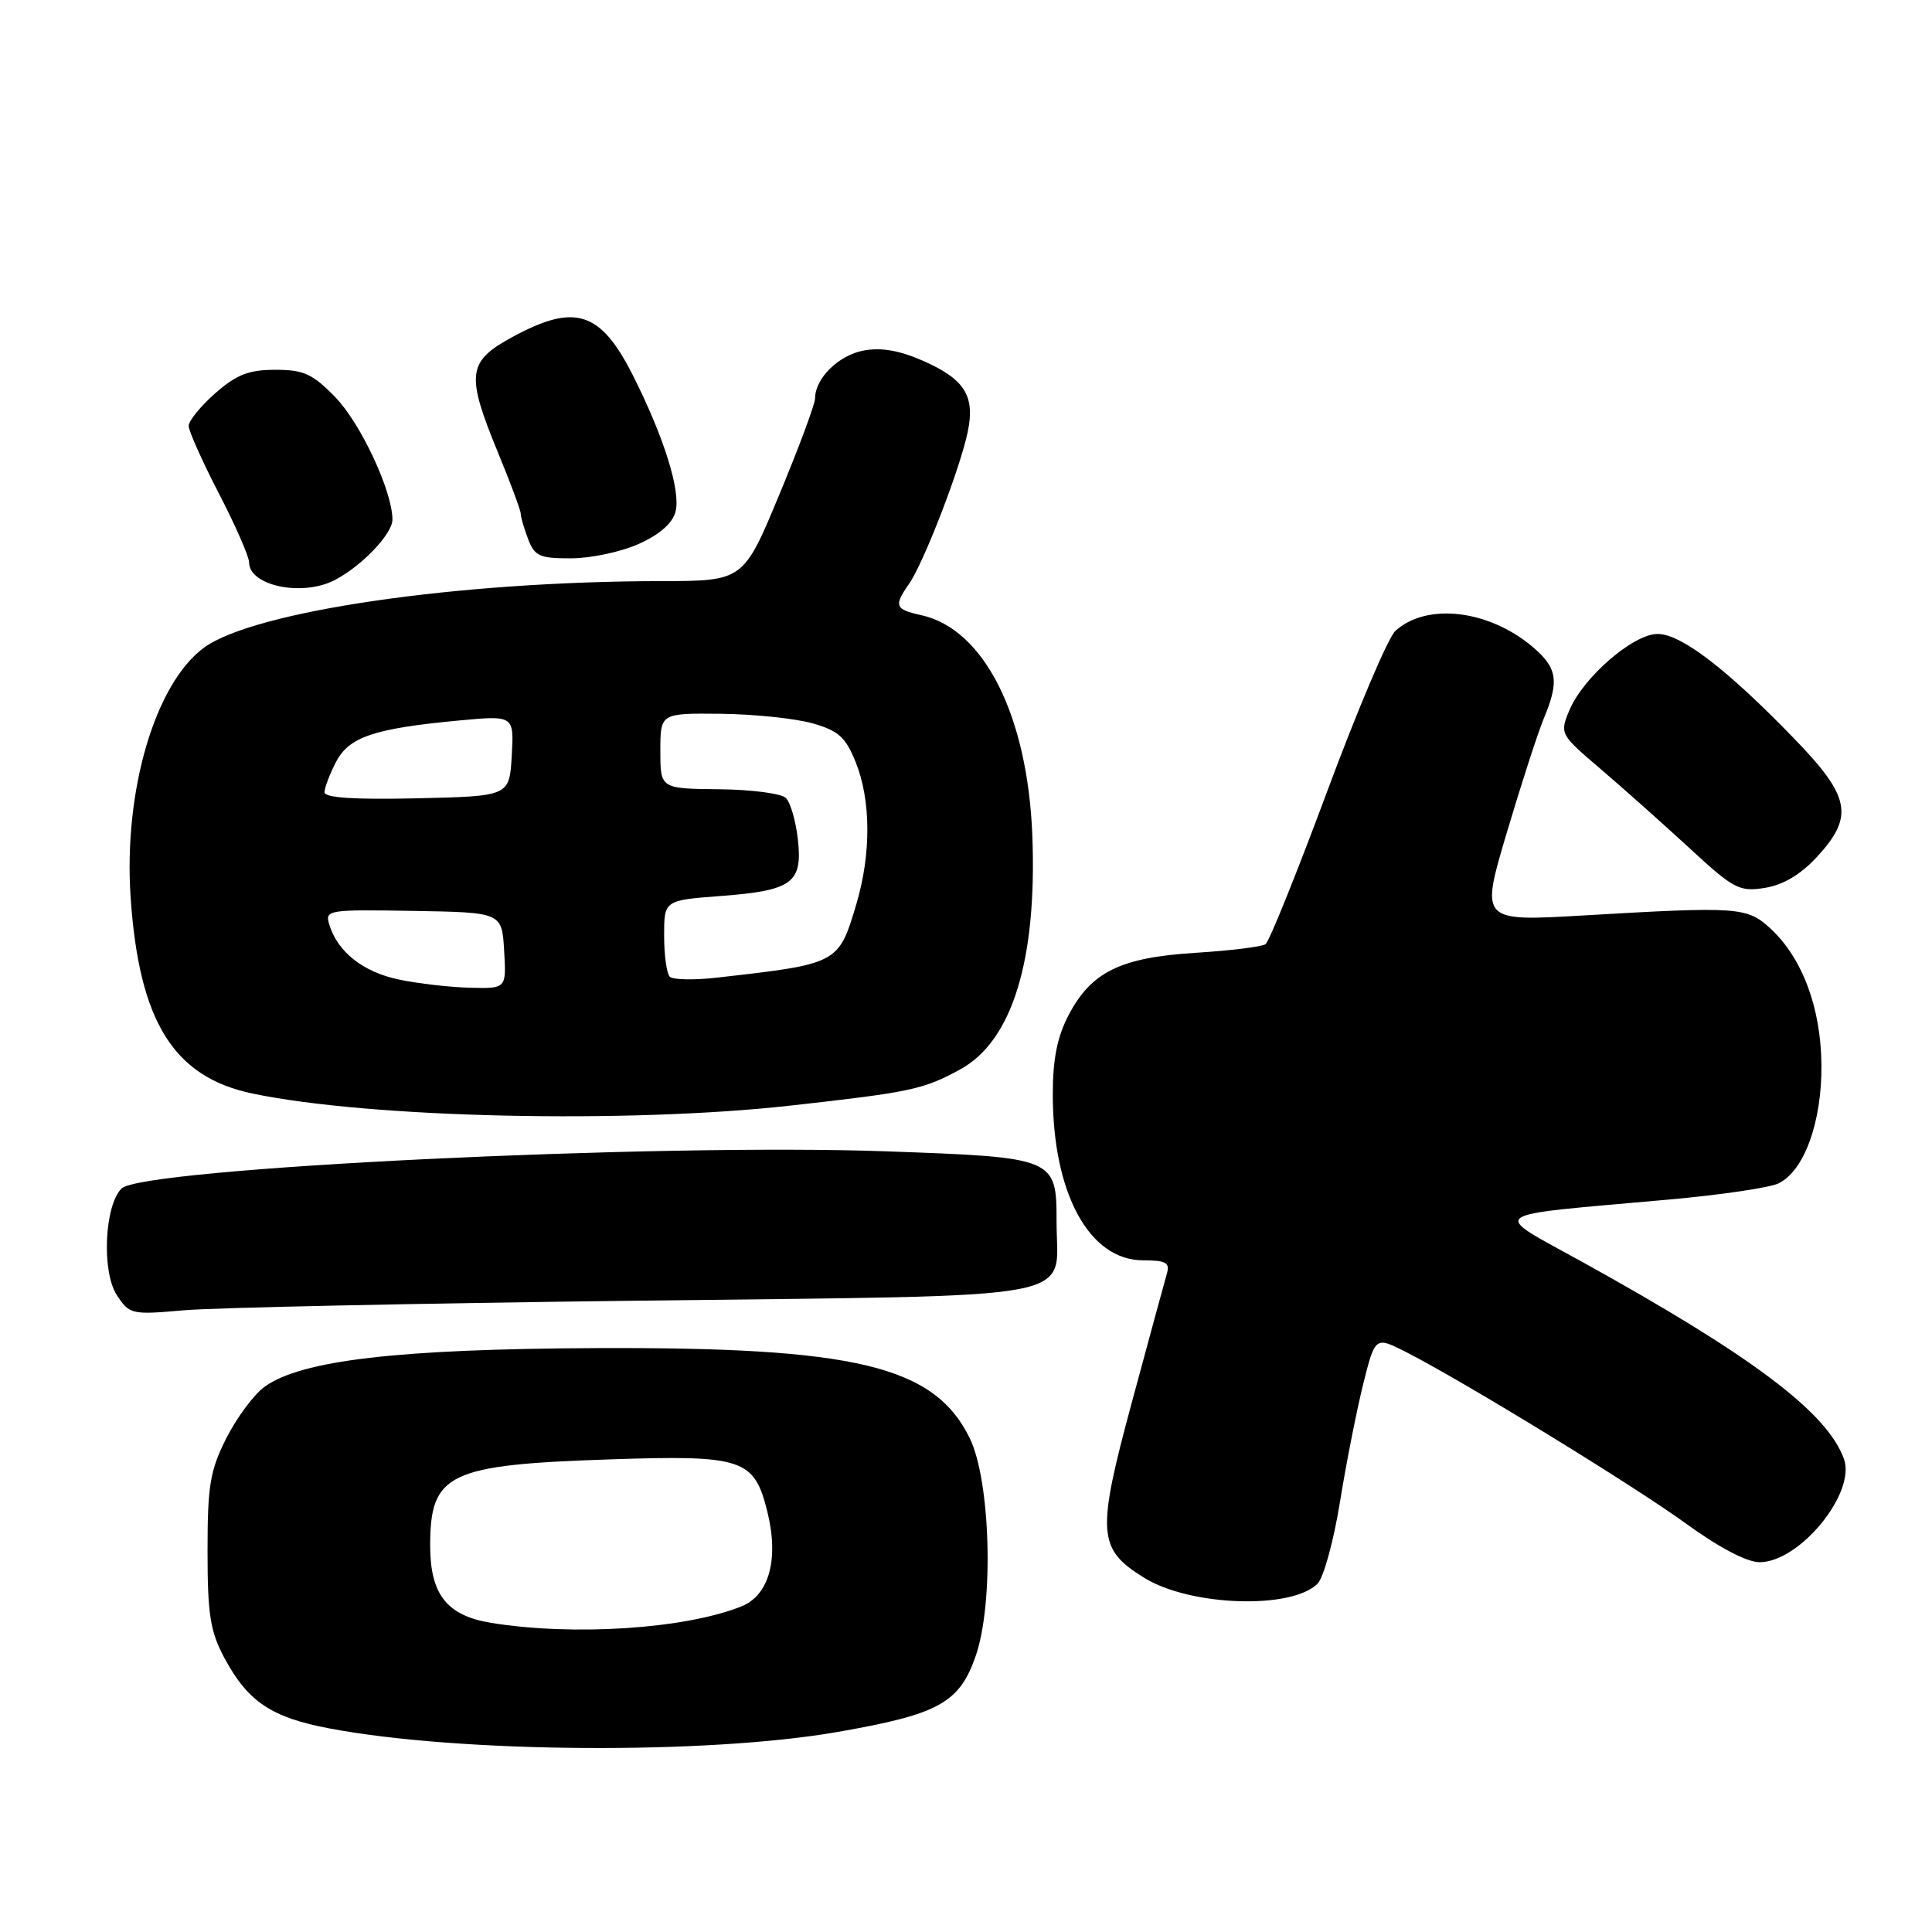 <?xml version="1.0" encoding="UTF-8" standalone="no"?>
<!DOCTYPE svg PUBLIC "-//W3C//DTD SVG 1.1//EN" "http://www.w3.org/Graphics/SVG/1.1/DTD/svg11.dtd" >
<svg xmlns="http://www.w3.org/2000/svg" xmlns:xlink="http://www.w3.org/1999/xlink" version="1.1" viewBox="0 0 256 256">
 <g >
 <path fill="currentColor"
d=" M 111.00 229.49 C 124.36 227.16 127.09 225.67 129.26 219.50 C 131.72 212.52 131.27 196.19 128.47 190.51 C 123.76 180.98 113.37 178.49 79.00 178.63 C 52.70 178.75 39.91 180.24 35.05 183.76 C 33.65 184.77 31.38 187.83 30.00 190.55 C 27.83 194.85 27.50 196.82 27.50 205.50 C 27.50 213.92 27.85 216.16 29.72 219.66 C 32.84 225.48 35.96 227.58 43.68 229.03 C 60.92 232.29 93.70 232.51 111.00 229.49 Z  M 174.58 209.85 C 175.38 209.05 176.72 204.18 177.55 199.03 C 178.38 193.87 179.78 186.82 180.64 183.36 C 182.22 177.07 182.22 177.07 186.36 179.18 C 194.11 183.14 216.48 196.85 223.47 201.93 C 227.76 205.05 231.48 207.00 233.15 207.00 C 238.47 207.00 245.96 197.82 244.33 193.31 C 242.10 187.14 232.20 179.69 209.71 167.24 C 197.37 160.40 196.31 161.18 221.00 158.96 C 227.88 158.35 234.47 157.38 235.65 156.81 C 239.07 155.16 241.42 148.67 241.35 141.10 C 241.28 133.51 238.81 126.92 234.58 123.02 C 231.49 120.18 230.33 120.10 209.83 121.30 C 196.16 122.10 196.16 122.10 199.65 110.36 C 201.57 103.90 203.78 97.07 204.57 95.18 C 206.64 90.22 206.36 88.48 203.03 85.67 C 197.20 80.78 189.05 79.84 184.90 83.59 C 183.95 84.45 179.89 94.01 175.87 104.83 C 171.85 115.65 168.17 124.78 167.69 125.11 C 167.21 125.45 163.05 125.96 158.45 126.25 C 148.48 126.87 144.60 128.77 141.60 134.50 C 140.09 137.37 139.50 140.34 139.50 145.00 C 139.50 158.13 144.33 167.00 151.47 167.00 C 154.49 167.00 155.04 167.31 154.62 168.75 C 154.34 169.71 152.25 177.40 149.97 185.84 C 145.28 203.19 145.43 205.25 151.62 209.07 C 157.71 212.84 171.14 213.29 174.58 209.85 Z  M 84.30 172.35 C 144.85 171.61 140.00 172.52 140.00 161.93 C 140.00 153.41 139.88 153.36 117.50 152.56 C 87.03 151.46 18.86 154.77 16.11 157.48 C 13.84 159.72 13.45 168.51 15.48 171.61 C 17.16 174.17 17.43 174.23 24.36 173.62 C 28.29 173.27 55.26 172.70 84.30 172.35 Z  M 104.81 146.49 C 120.68 144.72 122.38 144.36 127.25 141.69 C 134.13 137.92 137.42 127.22 136.79 110.72 C 136.17 94.80 130.39 83.34 122.06 81.51 C 118.60 80.75 118.41 80.28 120.43 77.40 C 122.22 74.85 126.53 63.92 127.99 58.25 C 129.41 52.70 128.16 50.40 122.31 47.81 C 119.20 46.44 116.75 46.01 114.43 46.45 C 111.11 47.07 108.00 50.14 108.00 52.80 C 108.00 53.54 105.86 59.29 103.25 65.57 C 98.50 76.99 98.50 76.99 87.50 77.00 C 60.58 77.04 33.59 80.98 27.00 85.84 C 20.53 90.62 16.35 104.86 17.31 118.92 C 18.43 135.38 23.00 142.73 33.50 144.91 C 49.05 148.15 83.18 148.91 104.81 146.49 Z  M 240.75 113.55 C 245.70 108.18 245.21 105.58 237.75 97.88 C 228.83 88.66 222.75 84.00 219.65 84.00 C 216.41 84.00 209.76 89.76 207.94 94.14 C 206.66 97.22 206.72 97.32 212.07 101.88 C 215.05 104.42 220.34 109.14 223.84 112.36 C 229.73 117.80 230.46 118.19 233.85 117.65 C 236.28 117.26 238.59 115.89 240.75 113.55 Z  M 44.32 76.88 C 47.90 75.04 52.00 70.75 52.00 68.85 C 52.00 65.10 47.80 56.10 44.43 52.63 C 41.42 49.54 40.25 49.00 36.49 49.00 C 32.97 49.00 31.35 49.63 28.53 52.10 C 26.59 53.81 25.00 55.76 25.00 56.43 C 25.00 57.10 26.80 61.13 29.00 65.38 C 31.20 69.63 33.00 73.74 33.00 74.50 C 33.00 77.62 40.01 79.09 44.32 76.88 Z  M 84.71 72.04 C 87.44 70.81 89.14 69.30 89.52 67.77 C 90.21 65.03 87.98 57.92 83.89 49.79 C 79.57 41.22 76.20 40.14 67.89 44.66 C 61.91 47.91 61.71 49.59 66.00 60.00 C 67.65 64.00 69.00 67.63 69.00 68.07 C 69.00 68.51 69.44 70.02 69.98 71.43 C 70.84 73.70 71.51 74.00 75.73 73.98 C 78.35 73.97 82.40 73.10 84.71 72.04 Z  M 65.09 215.04 C 59.23 214.09 57.00 211.28 57.00 204.82 C 57.00 195.21 59.37 194.08 81.00 193.37 C 98.42 192.79 99.94 193.30 101.67 200.27 C 103.24 206.58 101.92 211.39 98.23 212.86 C 90.77 215.84 76.04 216.81 65.09 215.04 Z  M 52.84 129.79 C 48.10 128.80 44.72 126.12 43.63 122.50 C 43.04 120.57 43.44 120.51 54.76 120.70 C 66.50 120.90 66.50 120.90 66.80 125.95 C 67.10 131.00 67.10 131.00 62.30 130.88 C 59.66 130.82 55.40 130.33 52.84 129.79 Z  M 88.75 129.42 C 88.34 129.00 88.00 126.56 88.00 123.98 C 88.00 119.29 88.00 119.29 95.56 118.72 C 105.00 118.00 106.37 116.99 105.72 111.20 C 105.45 108.80 104.74 106.34 104.14 105.74 C 103.54 105.14 99.56 104.62 95.28 104.58 C 87.50 104.50 87.50 104.50 87.50 99.50 C 87.50 94.50 87.50 94.50 95.50 94.58 C 99.90 94.63 105.37 95.20 107.65 95.84 C 111.12 96.83 112.05 97.67 113.40 101.03 C 115.41 106.07 115.44 113.14 113.48 119.77 C 111.11 127.72 111.12 127.72 95.00 129.54 C 91.97 129.89 89.16 129.83 88.75 129.42 Z  M 43.00 104.98 C 43.00 104.39 43.68 102.59 44.51 100.99 C 46.23 97.65 49.53 96.53 60.81 95.47 C 68.11 94.79 68.11 94.79 67.81 100.14 C 67.50 105.50 67.50 105.50 55.25 105.78 C 46.97 105.97 43.00 105.71 43.00 104.98 Z "/>
</g>
</svg>